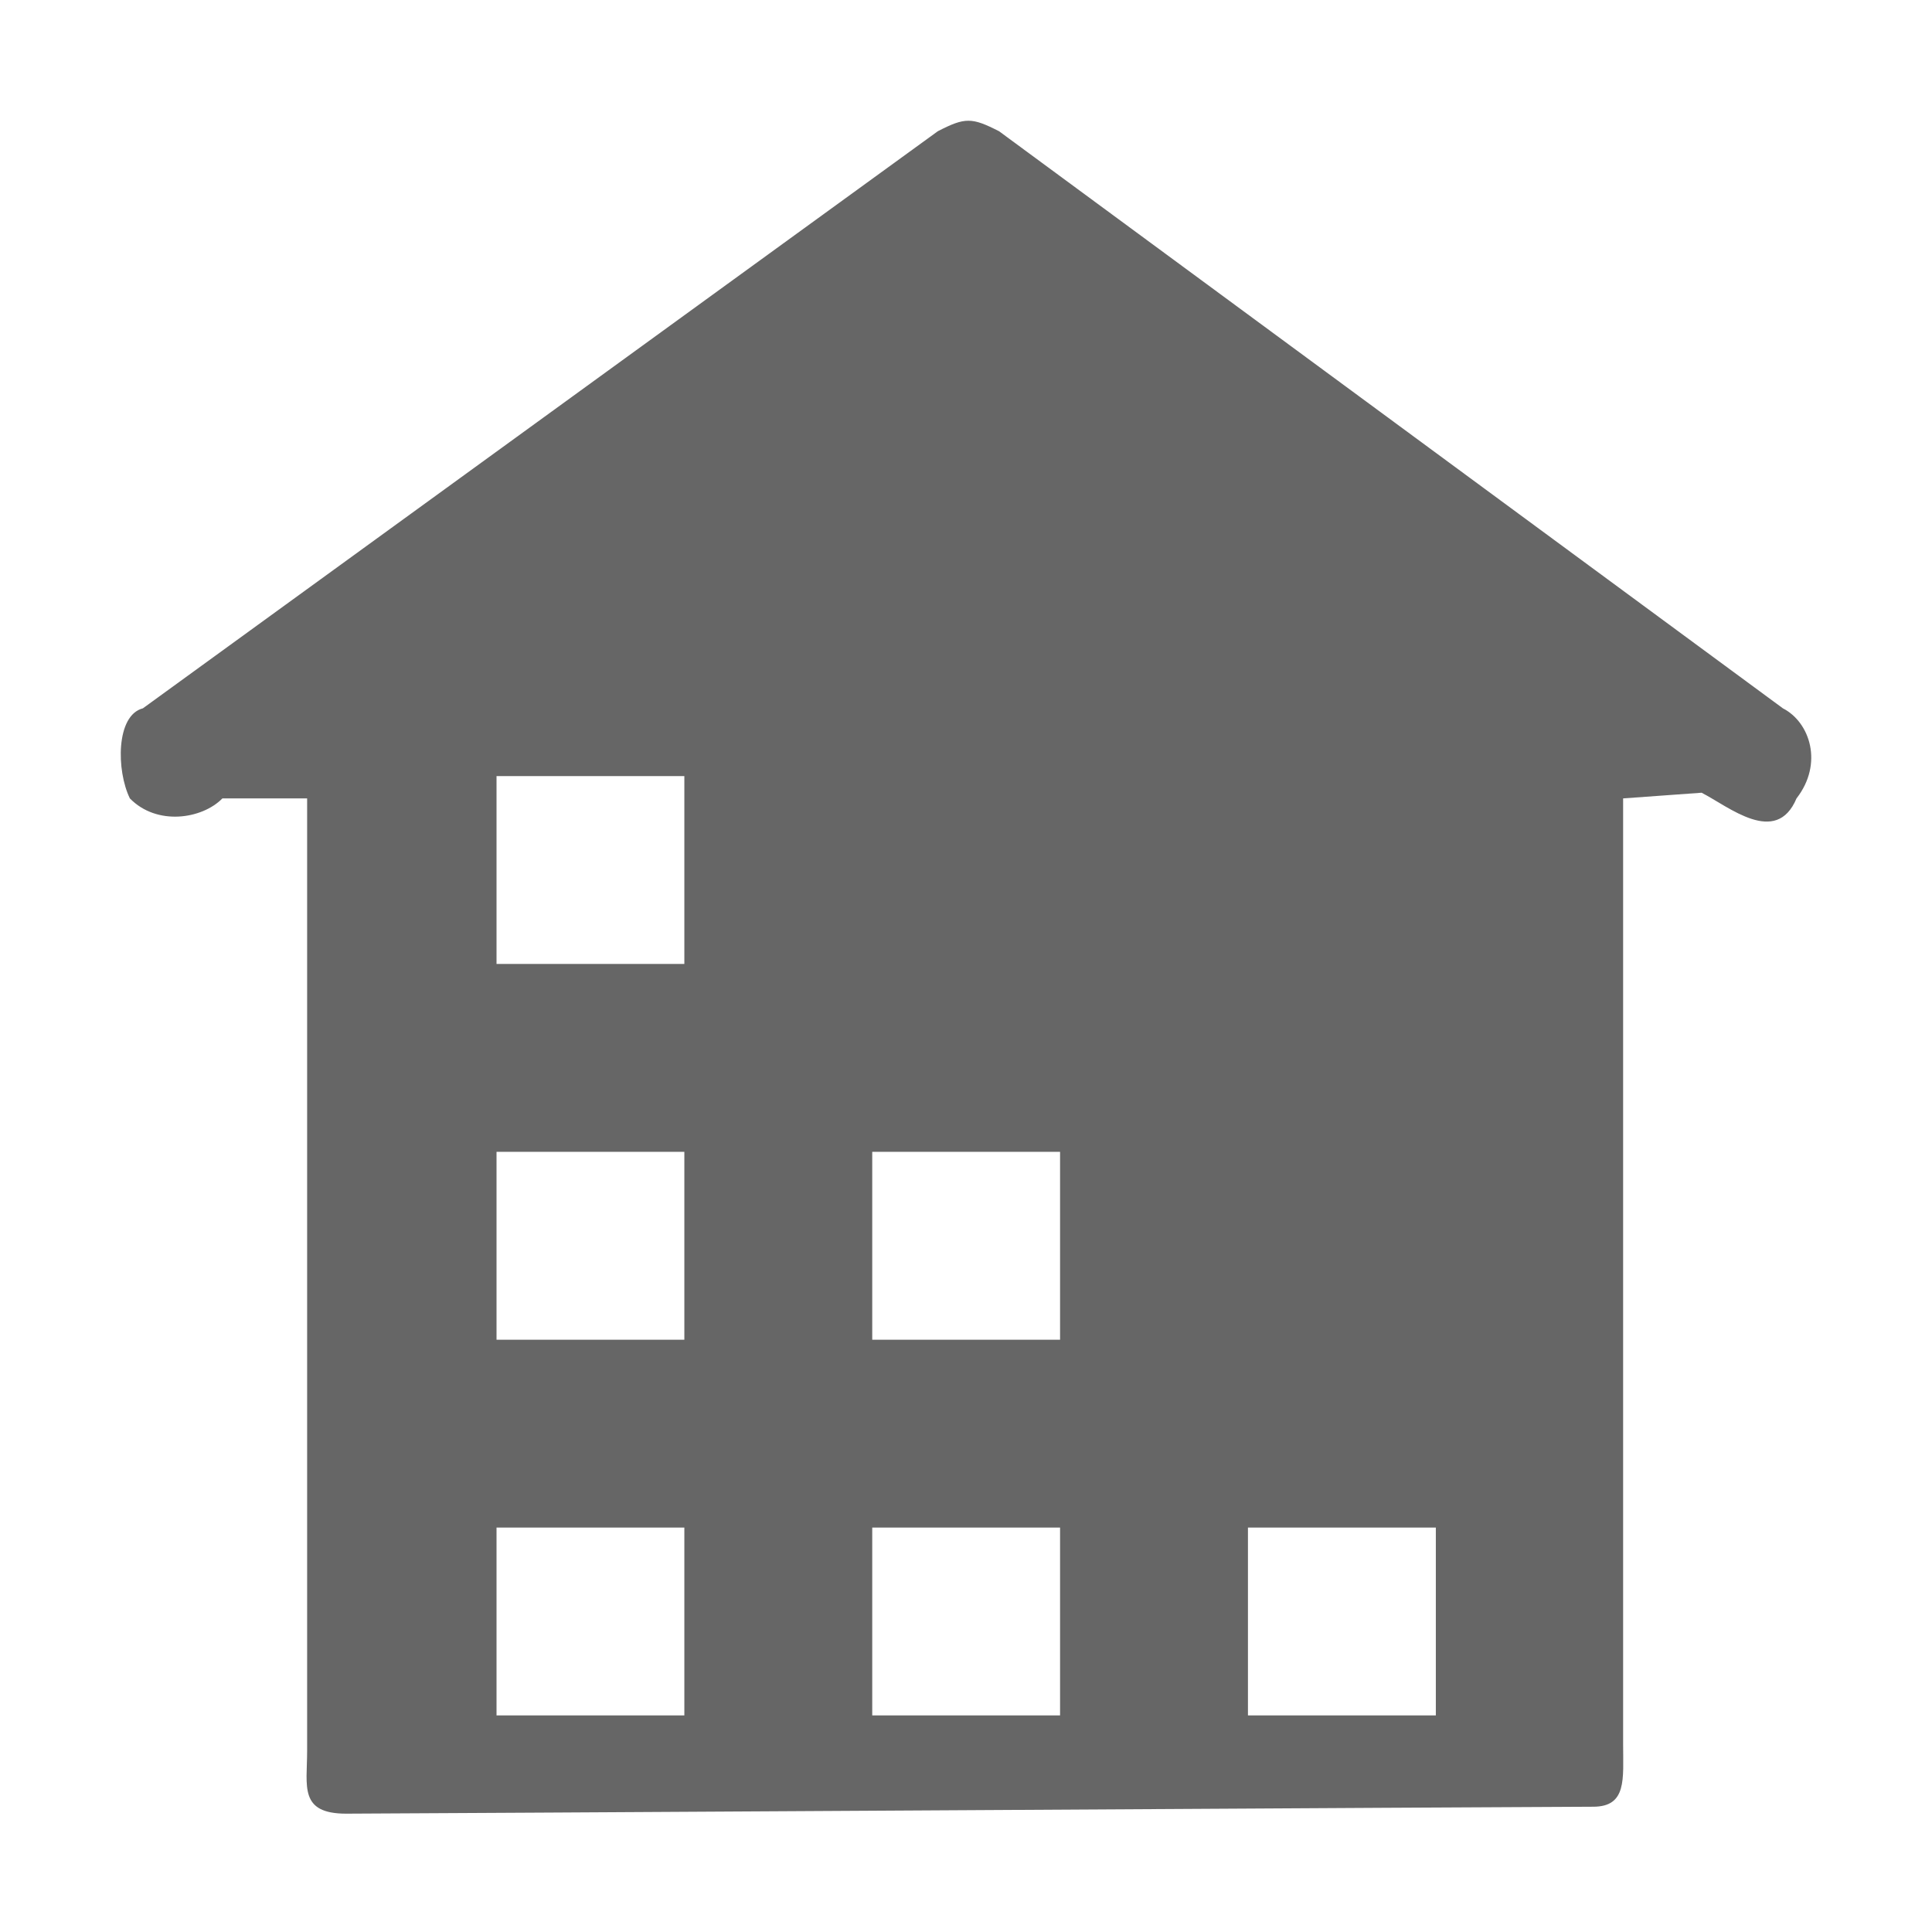 <!--?xml version="1.0" encoding="UTF-8"?-->
<svg width="32px" height="32px" viewBox="0 0 32 32" version="1.1" xmlns="http://www.w3.org/2000/svg" xmlns:xlink="http://www.w3.org/1999/xlink">
    <title>878.仓库仓位</title>
    <g id="878.仓库仓位" stroke="none" stroke-width="1" fill="none" fill-rule="evenodd">
        <g id="编组" transform="translate(2, 2)" fill="#000000" fill-rule="nonzero">
            <path d="M14.544,0.171 L27.53,9.732 C27.98,9.962 28.204,10.649 27.756,11.224 C27.418,12.026 26.633,11.359 26.184,11.13 L24.884,11.224 L24.884,26.894 C24.884,27.466 24.949,27.925 24.388,27.925 C23.602,27.925 4.296,28.04 3.734,28.04 C2.949,28.04 3.087,27.581 3.087,27.007 L3.087,11.224 L1.684,11.224 C1.348,11.567 0.599,11.683 0.151,11.224 C-0.074,10.765 -0.082,9.847 0.367,9.732 L13.534,0.173 C13.984,-0.058 14.094,-0.058 14.546,0.173 L14.544,0.171 Z M6.224,10.855 L6.224,13.966 L9.335,13.966 L9.335,10.855 L6.224,10.855 L6.224,10.855 Z M6.224,17.078 L6.224,20.19 L9.335,20.19 L9.335,17.078 L6.224,17.078 Z M12.447,17.078 L12.447,20.19 L15.558,20.19 L15.558,17.078 L12.447,17.078 Z M6.224,23.301 L6.224,26.413 L9.335,26.413 L9.335,23.301 L6.224,23.301 Z M12.447,23.301 L12.447,26.413 L15.558,26.413 L15.558,23.301 L12.447,23.301 Z M18.67,23.301 L18.67,26.413 L21.782,26.413 L21.782,23.301 L18.67,23.301 Z" id="形状" fill="#666666"></path>
        </g>
    </g>
</svg>